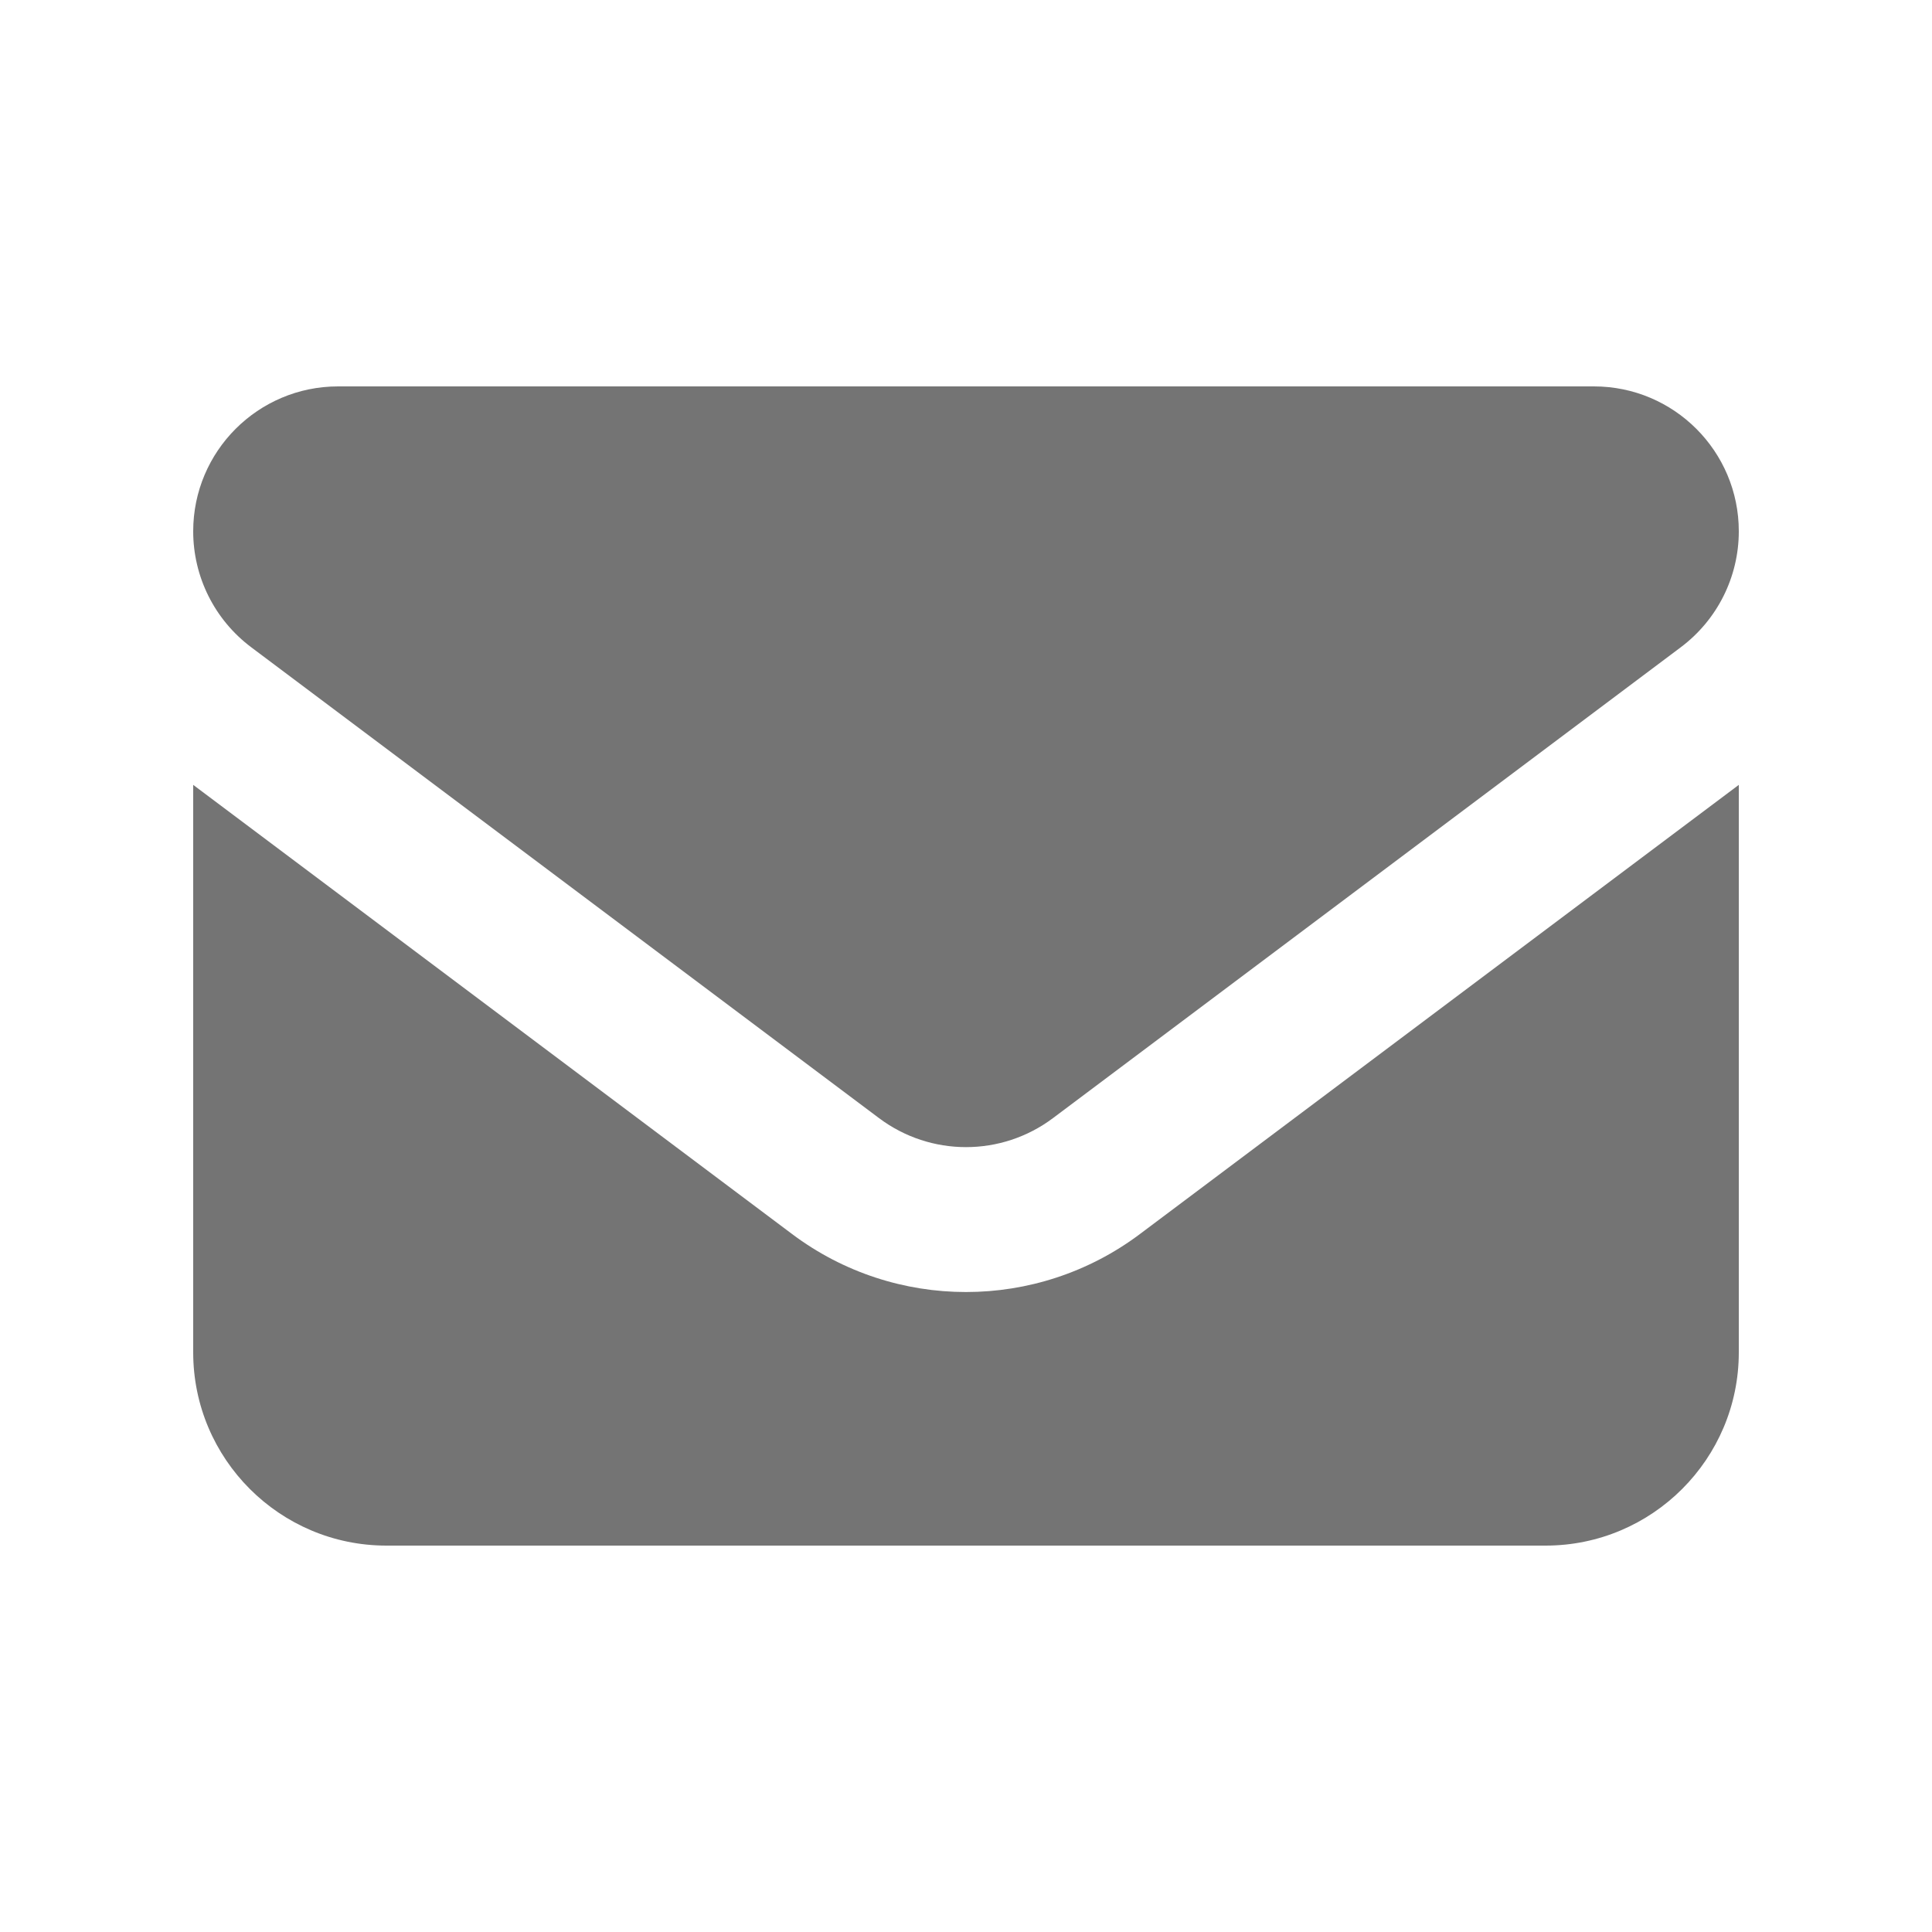 <svg width="24" height="24" viewBox="0 0 24 24" fill="none" xmlns="http://www.w3.org/2000/svg">
<path d="M4.2 4.8C3.206 4.8 2.4 5.606 2.4 6.6C2.4 7.166 2.666 7.699 3.12 8.04L10.92 13.89C11.561 14.37 12.439 14.37 13.08 13.89L20.88 8.04C21.334 7.699 21.6 7.166 21.6 6.6C21.6 5.606 20.794 4.8 19.8 4.8H4.2ZM2.4 9.75V16.8C2.4 18.124 3.476 19.2 4.8 19.2H19.2C20.524 19.2 21.6 18.124 21.6 16.8V9.75L14.16 15.33C12.881 16.29 11.119 16.29 9.84 15.33L2.4 9.75Z" fill="#747474"/>
</svg>
